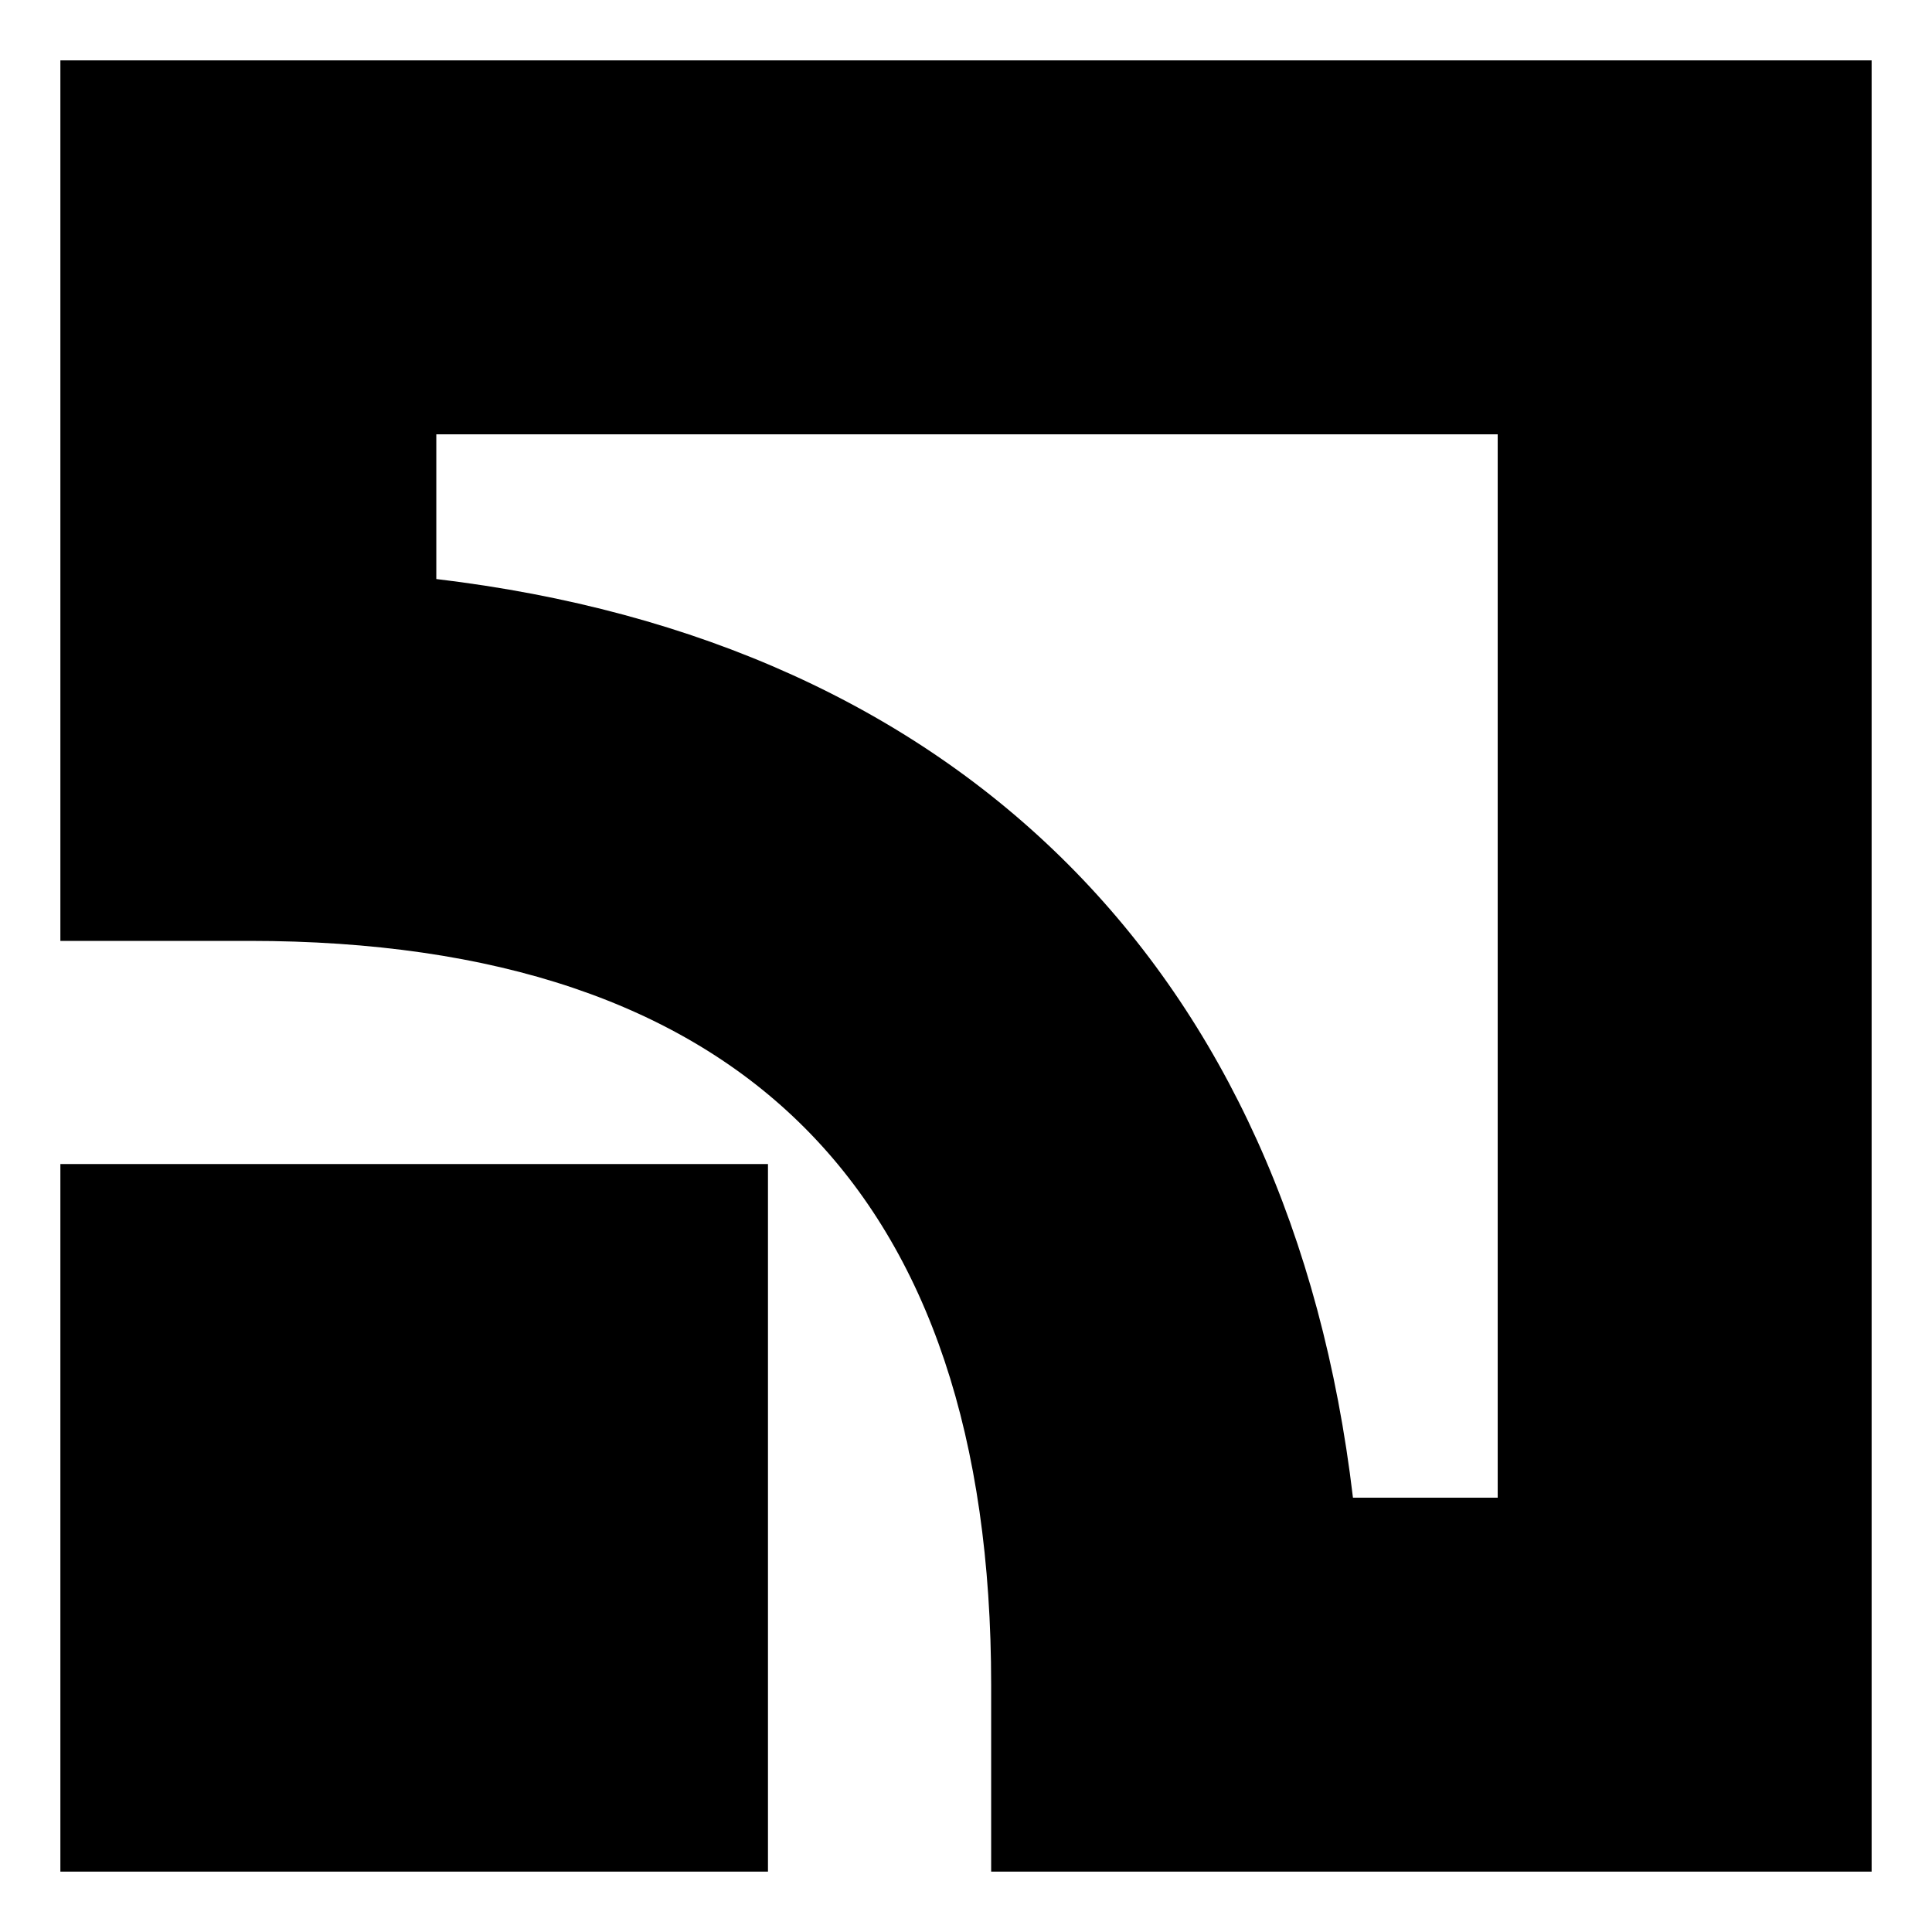 <svg xmlns="http://www.w3.org/2000/svg" width="48" height="48" viewBox="0 0 48 48" fill="currentColor"><path d="M1.5 1.5v21.876h4.695c12.236 0 18.43 6.243 18.43 18.48v4.644h21.875v-45h-45zm17.58 27.42v17.58h-17.58v-17.58h17.58zm18.13 -18.13v26.42h-3.596c-1.548 -13.085 -9.739 -21.276 -22.774 -22.824v-3.596h26.37z"/></svg>